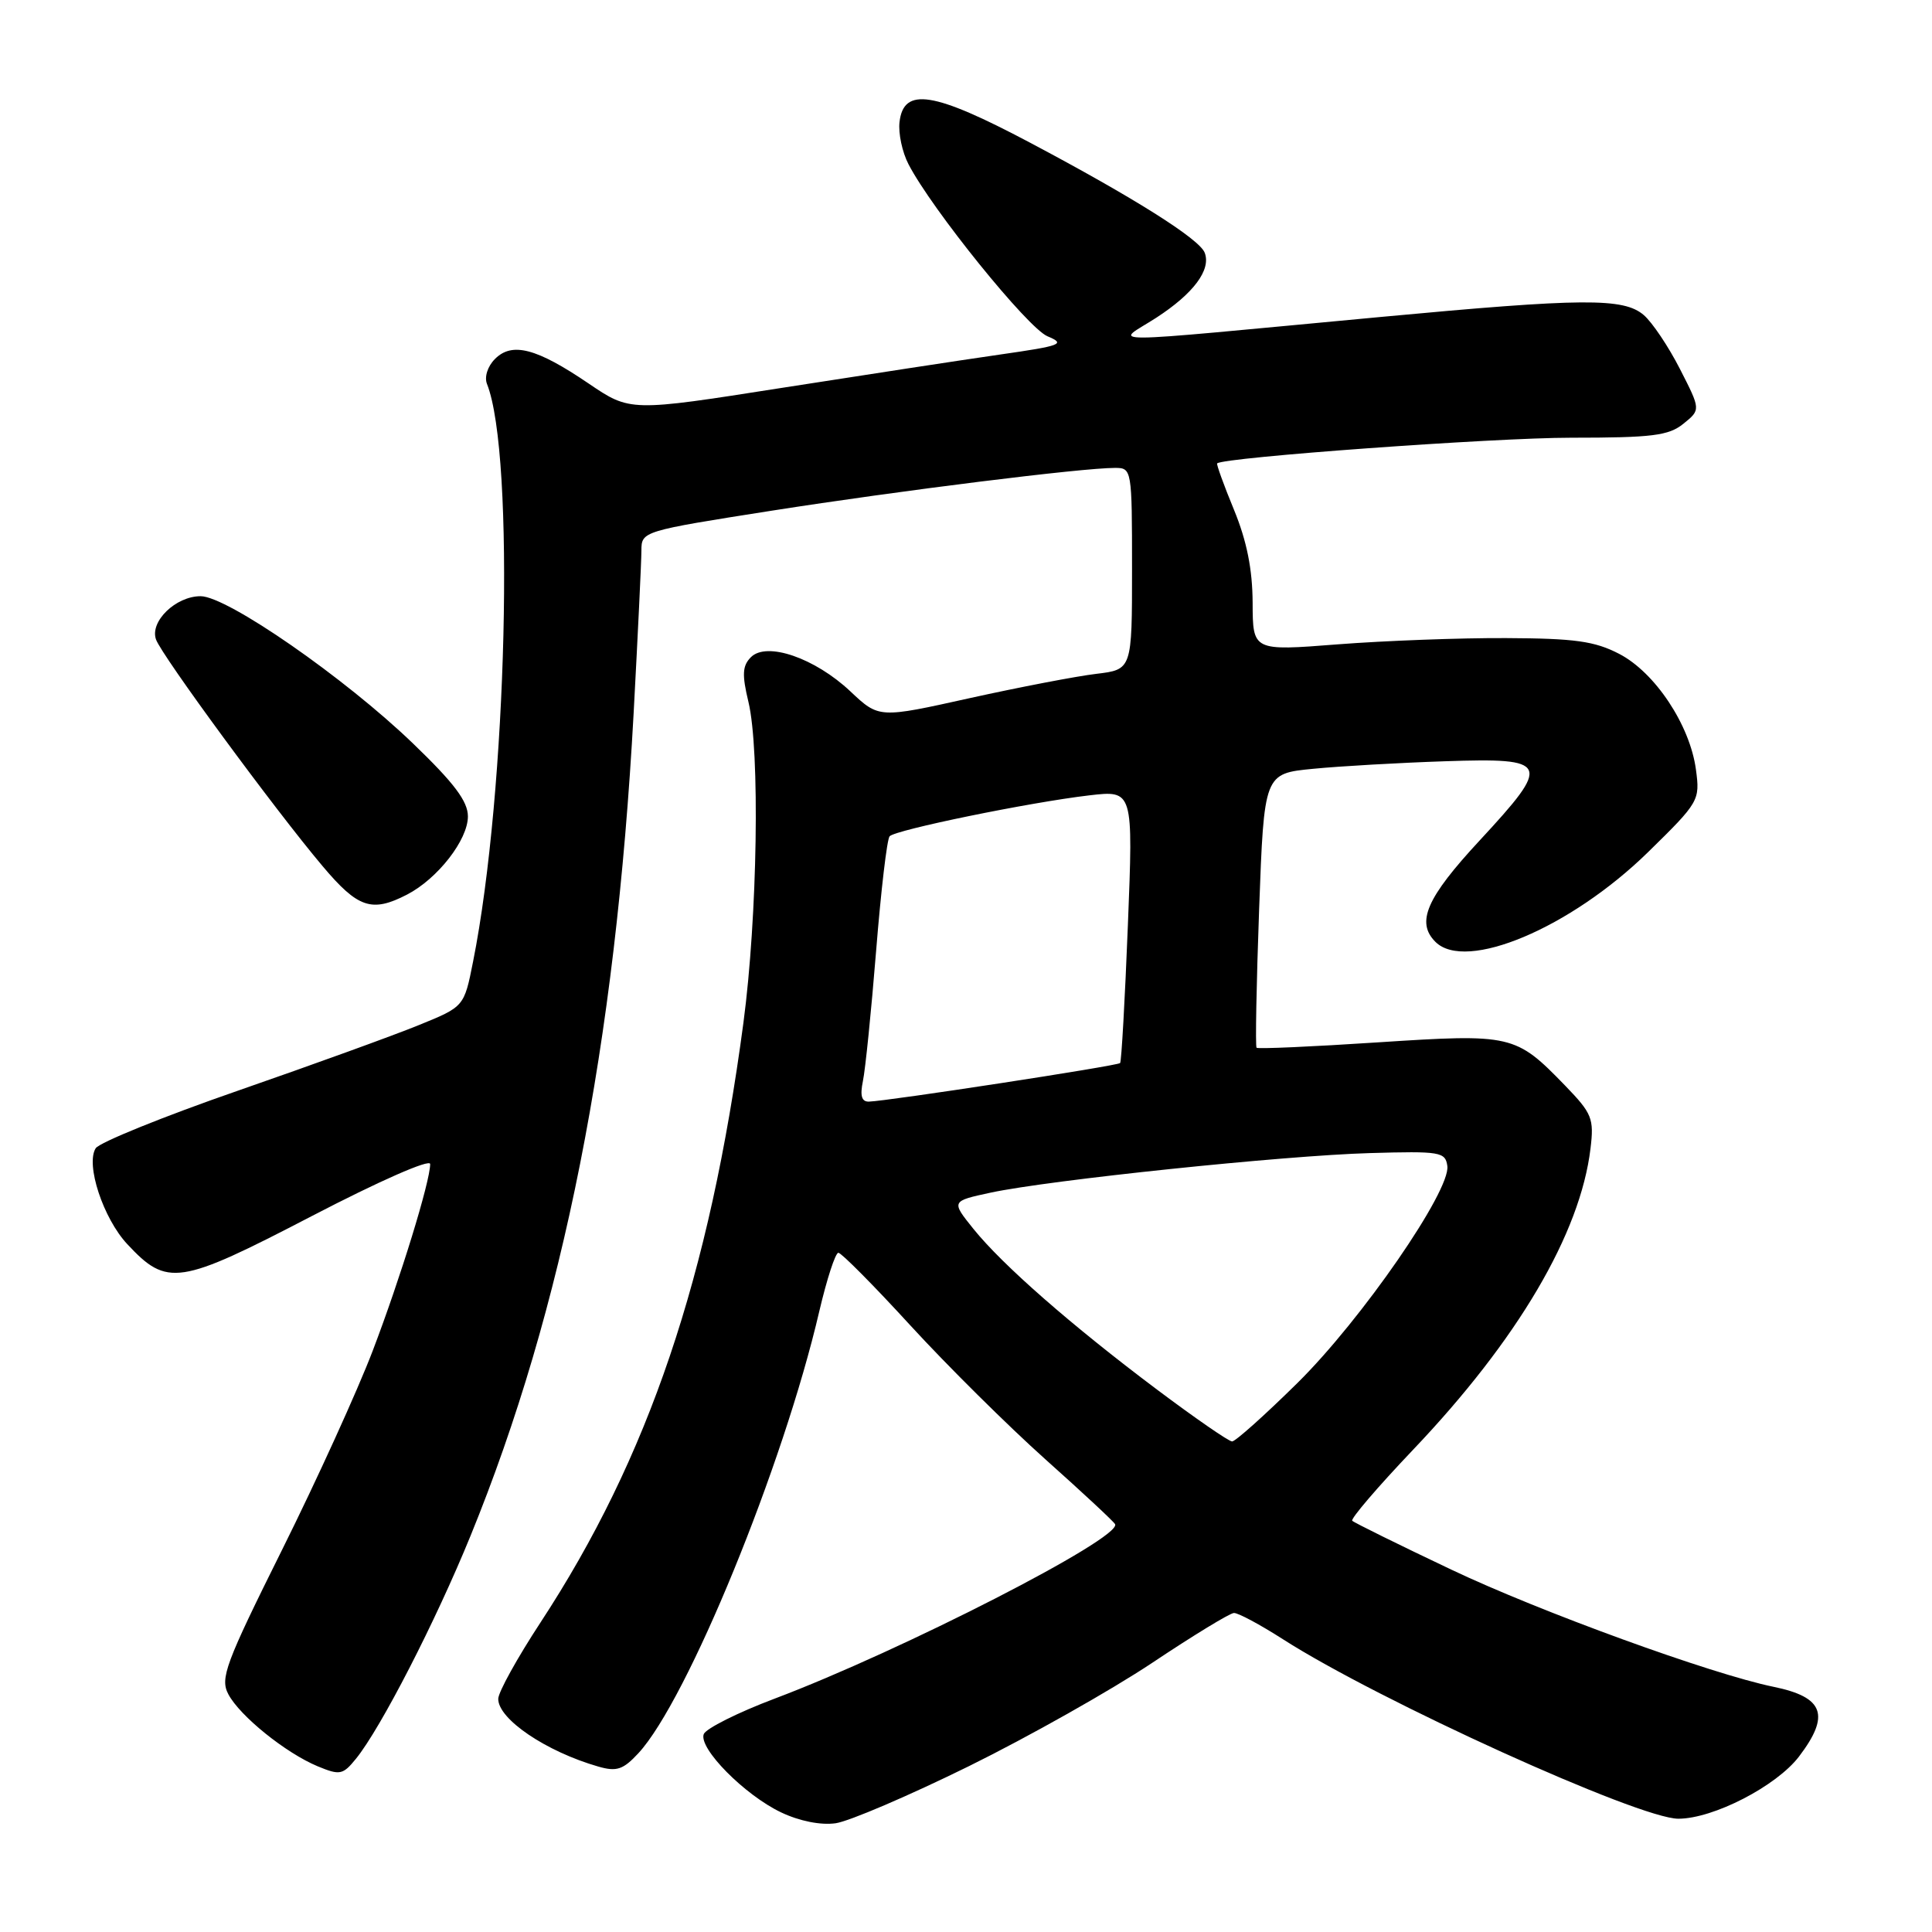 <?xml version="1.0" encoding="UTF-8" standalone="no"?>
<!DOCTYPE svg PUBLIC "-//W3C//DTD SVG 1.1//EN" "http://www.w3.org/Graphics/SVG/1.1/DTD/svg11.dtd" >
<svg xmlns="http://www.w3.org/2000/svg" xmlns:xlink="http://www.w3.org/1999/xlink" version="1.1" viewBox="0 0 256 256">
 <g >
 <path fill="currentColor"
d=" M 128.38 234.03 C 136.31 230.12 147.23 223.96 152.65 220.35 C 158.07 216.73 162.95 213.75 163.50 213.73 C 164.05 213.70 166.97 215.27 170.00 217.21 C 182.70 225.35 217.20 241.01 222.40 240.99 C 227.04 240.98 235.38 236.67 238.37 232.76 C 242.55 227.27 241.69 224.88 235.00 223.51 C 226.79 221.83 204.02 213.55 192.30 207.98 C 185.34 204.68 179.43 201.76 179.18 201.51 C 178.93 201.26 182.55 197.03 187.23 192.11 C 201.10 177.54 209.40 163.45 210.75 152.18 C 211.23 148.21 210.96 147.54 207.39 143.85 C 200.82 137.07 200.33 136.96 182.55 138.12 C 173.90 138.69 166.68 139.01 166.50 138.83 C 166.33 138.65 166.48 130.40 166.84 120.50 C 167.50 102.50 167.50 102.50 174.00 101.87 C 177.57 101.52 185.44 101.07 191.48 100.87 C 205.37 100.40 205.64 101.03 196.05 111.38 C 189.01 118.97 187.60 122.20 190.20 124.80 C 194.22 128.82 208.09 122.97 218.37 112.92 C 225.15 106.28 225.27 106.06 224.72 101.97 C 223.93 96.07 219.30 89.10 214.55 86.64 C 211.29 84.95 208.66 84.59 199.55 84.55 C 193.47 84.52 183.44 84.90 177.25 85.38 C 166.00 86.26 166.00 86.26 165.98 79.88 C 165.96 75.44 165.21 71.69 163.51 67.55 C 162.16 64.28 161.16 61.51 161.28 61.40 C 162.14 60.60 197.95 58.00 208.15 58.00 C 218.96 58.00 221.11 57.73 223.07 56.14 C 225.36 54.29 225.36 54.29 222.60 48.89 C 221.09 45.93 218.93 42.71 217.81 41.75 C 215.14 39.45 209.81 39.49 182.94 42.00 C 144.17 45.62 147.79 45.61 153.20 42.11 C 158.15 38.90 160.50 35.75 159.63 33.49 C 158.94 31.67 150.26 26.20 136.46 18.89 C 123.67 12.12 119.73 11.50 119.19 16.18 C 119.02 17.66 119.55 20.17 120.38 21.76 C 123.46 27.72 136.19 43.48 138.80 44.56 C 141.25 45.58 140.66 45.81 132.50 46.98 C 127.55 47.69 114.50 49.69 103.50 51.41 C 83.50 54.55 83.50 54.55 78.00 50.82 C 71.11 46.14 67.86 45.28 65.59 47.56 C 64.61 48.54 64.16 49.95 64.53 50.88 C 68.27 60.30 67.20 104.80 62.68 127.44 C 61.50 133.39 61.50 133.39 55.50 135.83 C 52.20 137.18 41.41 141.09 31.53 144.52 C 21.64 147.95 13.16 151.39 12.68 152.15 C 11.32 154.30 13.68 161.44 16.86 164.85 C 22.16 170.53 23.70 170.29 41.25 161.17 C 50.27 156.48 57.00 153.52 57.00 154.24 C 57.00 156.55 53.06 169.36 49.38 179.00 C 47.39 184.22 42.00 196.07 37.39 205.33 C 29.85 220.48 29.14 222.39 30.26 224.50 C 31.79 227.39 37.87 232.29 42.11 234.05 C 45.04 235.26 45.43 235.18 47.17 233.04 C 50.46 228.98 57.71 214.87 62.35 203.50 C 74.64 173.39 81.56 138.51 83.96 94.50 C 84.52 84.05 84.99 74.35 84.99 72.94 C 85.00 70.40 85.12 70.36 102.25 67.67 C 119.29 65.00 143.36 62.00 147.74 62.00 C 149.97 62.00 150.00 62.16 150.00 75.36 C 150.00 88.72 150.00 88.72 145.25 89.29 C 142.64 89.60 135.09 91.05 128.48 92.51 C 116.47 95.18 116.47 95.18 112.69 91.62 C 107.99 87.19 101.59 84.98 99.50 87.08 C 98.37 88.22 98.30 89.38 99.17 93.00 C 100.72 99.45 100.37 121.49 98.51 135.50 C 94.02 169.24 85.93 193.15 71.61 215.00 C 68.54 219.68 66.03 224.22 66.02 225.10 C 65.99 227.78 72.35 232.09 79.28 234.08 C 81.71 234.78 82.57 234.49 84.59 232.31 C 91.07 225.31 103.81 194.20 108.56 173.75 C 109.56 169.49 110.69 166.00 111.09 166.00 C 111.48 166.00 115.79 170.34 120.65 175.65 C 125.52 180.96 133.55 188.92 138.50 193.35 C 143.45 197.77 147.62 201.65 147.76 201.97 C 148.58 203.82 119.45 218.74 102.64 225.08 C 97.76 226.92 93.54 229.04 93.25 229.78 C 92.54 231.65 98.66 237.85 103.50 240.15 C 105.94 241.31 108.76 241.87 110.73 241.59 C 112.50 241.34 120.44 237.94 128.38 234.03 Z  M 53.93 118.54 C 57.99 116.44 62.00 111.29 62.00 108.18 C 62.00 106.18 60.19 103.77 54.72 98.51 C 45.70 89.82 30.10 79.00 26.58 79.00 C 23.29 79.00 19.83 82.35 20.67 84.73 C 21.41 86.84 36.43 107.29 42.73 114.75 C 47.43 120.33 49.26 120.95 53.93 118.54 Z  M 153.30 184.12 C 141.90 175.56 132.84 167.62 128.98 162.83 C 126.03 159.16 126.03 159.16 131.27 158.03 C 139.07 156.36 170.07 153.12 181.50 152.79 C 190.85 152.52 191.52 152.63 191.78 154.50 C 192.23 157.76 180.44 174.84 171.92 183.25 C 167.60 187.51 163.70 191.00 163.26 191.00 C 162.82 191.00 158.34 187.90 153.30 184.12 Z  M 114.34 143.25 C 114.66 141.74 115.45 133.97 116.09 126.00 C 116.73 118.03 117.53 111.19 117.88 110.81 C 118.65 109.96 136.45 106.31 144.33 105.39 C 150.16 104.71 150.16 104.71 149.45 122.60 C 149.06 132.45 148.60 140.66 148.42 140.86 C 148.10 141.23 117.62 145.90 115.13 145.97 C 114.17 145.99 113.94 145.20 114.34 143.25 Z "/>
</g>
</svg>